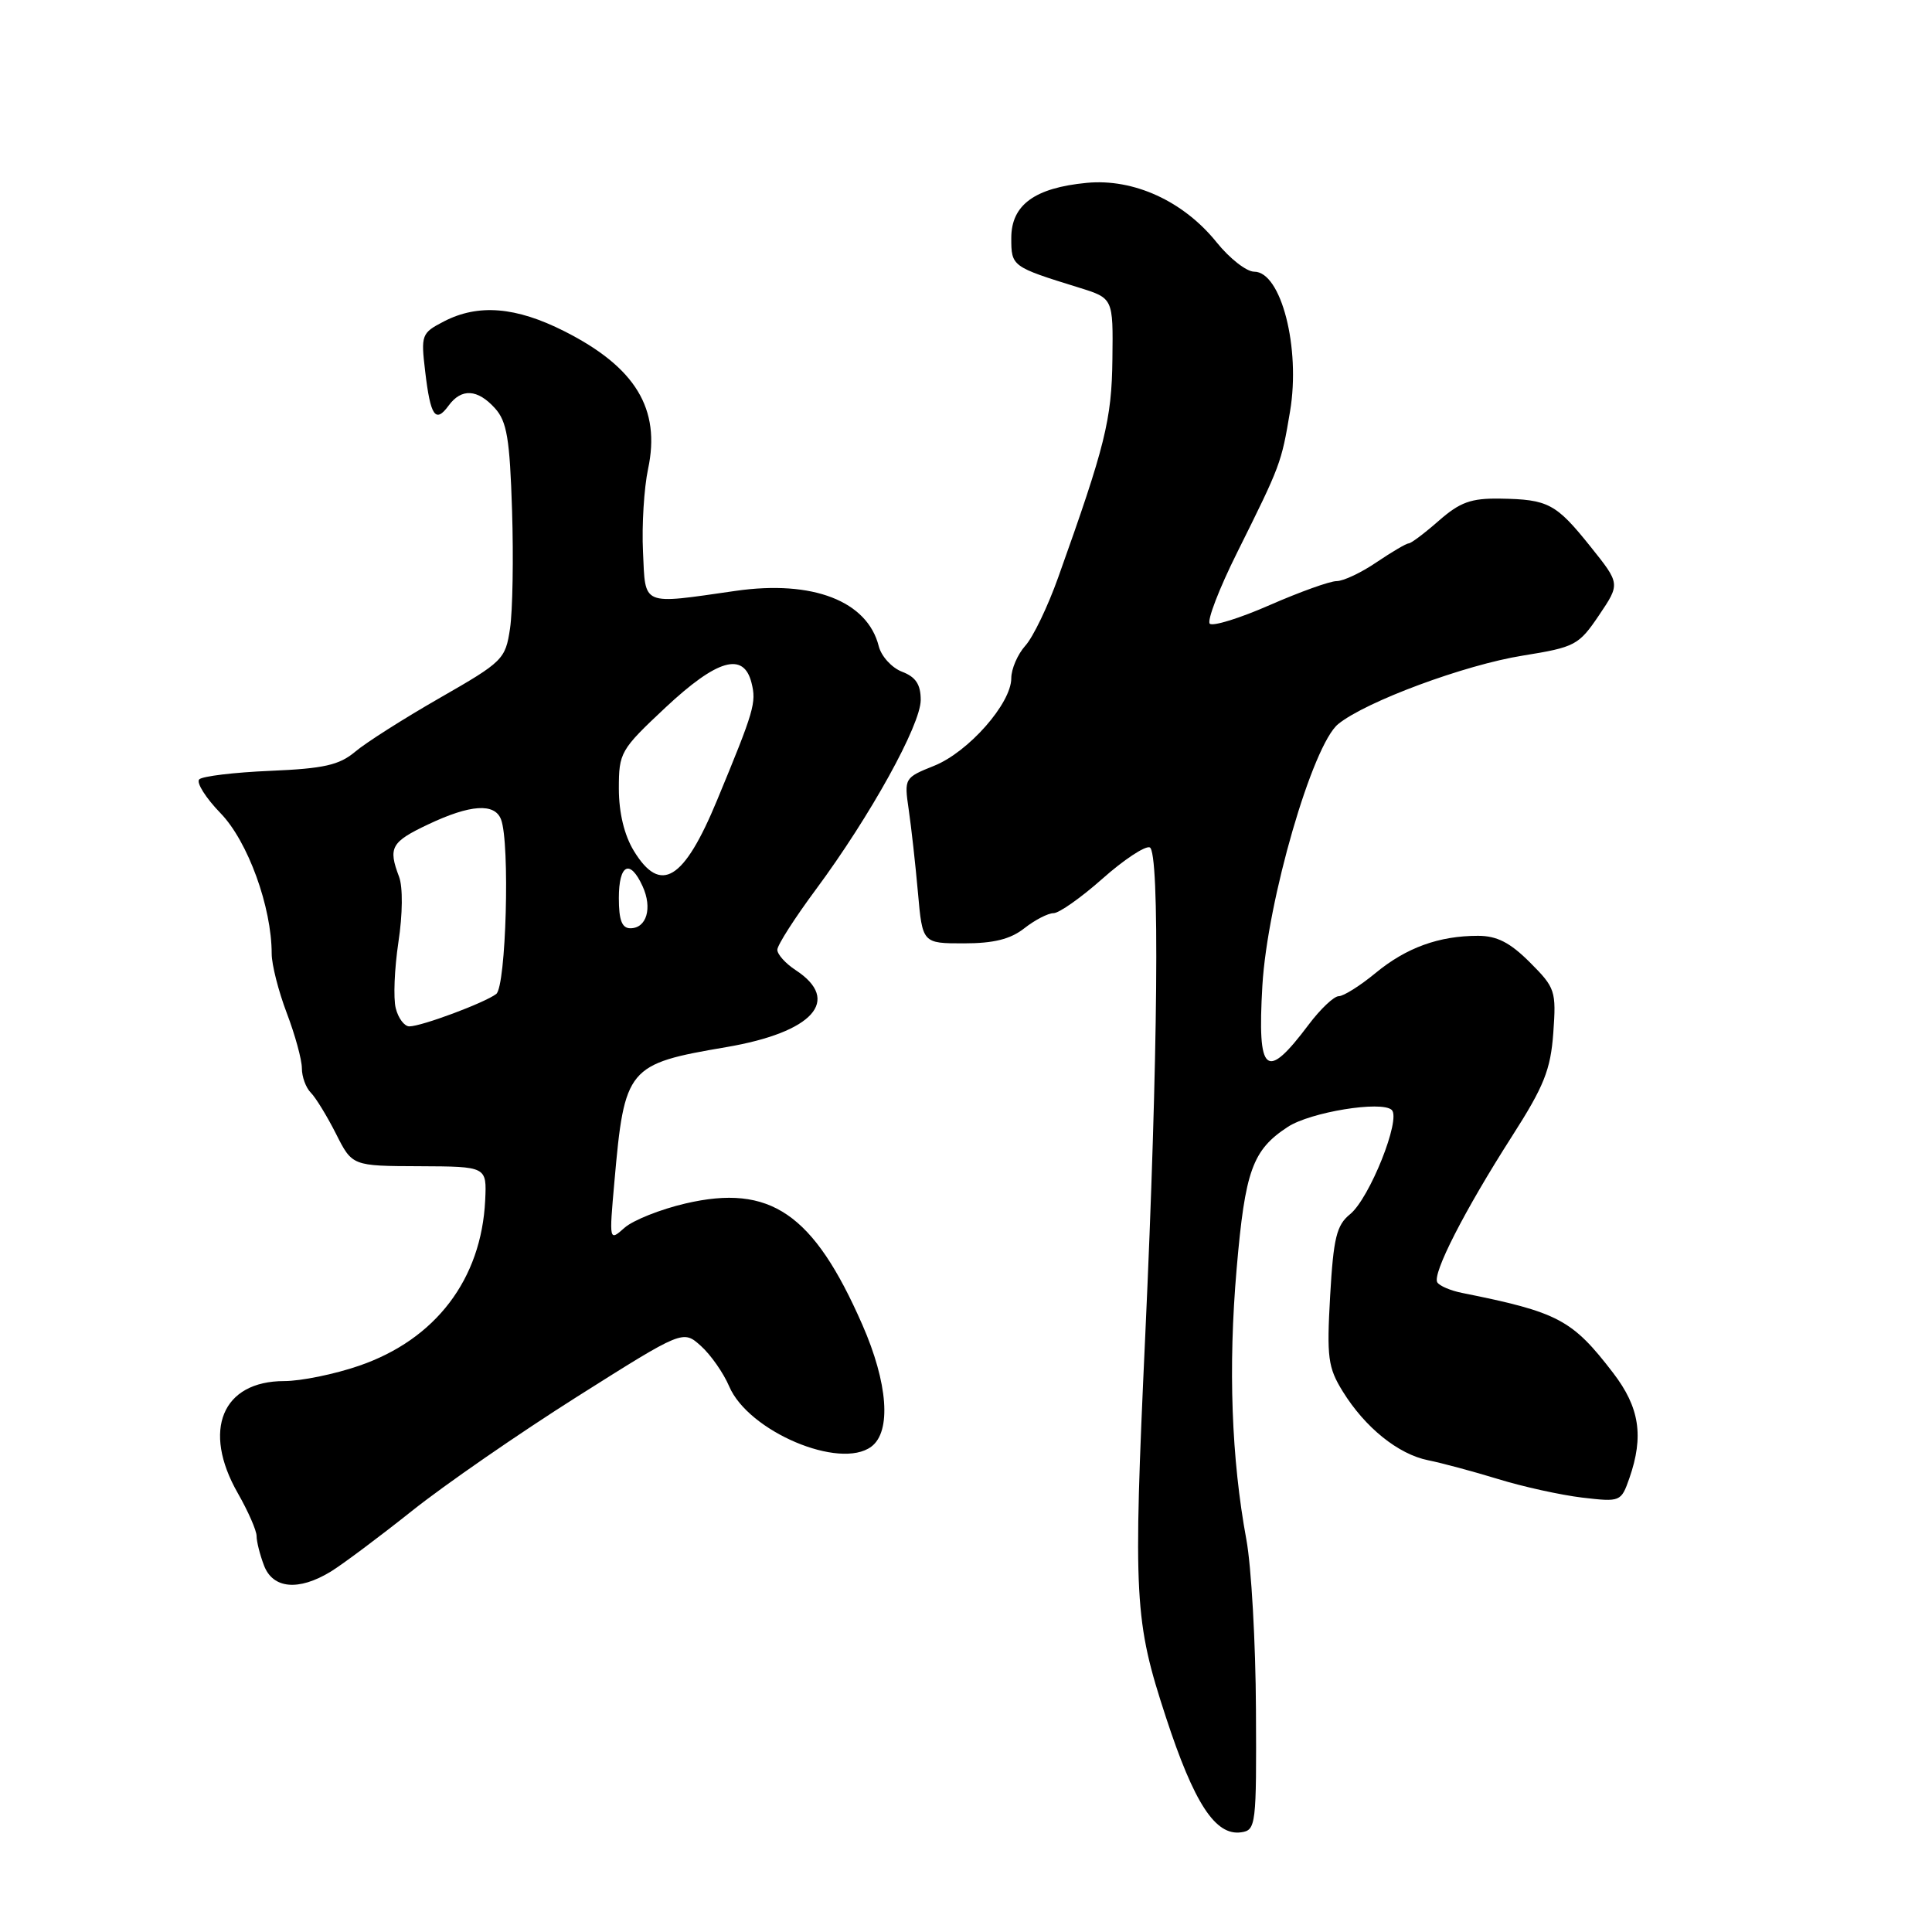 <?xml version="1.0" encoding="UTF-8" standalone="no"?>
<!DOCTYPE svg PUBLIC "-//W3C//DTD SVG 1.1//EN" "http://www.w3.org/Graphics/SVG/1.1/DTD/svg11.dtd" >
<svg xmlns="http://www.w3.org/2000/svg" xmlns:xlink="http://www.w3.org/1999/xlink" version="1.1" viewBox="0 0 256 256">
 <g >
 <path fill="currentColor"
d=" M 166.42 226.50 C 166.38 217.70 165.81 207.57 165.15 204.00 C 163.17 193.27 162.73 181.21 163.86 168.13 C 164.98 155.10 165.96 152.38 170.64 149.32 C 173.63 147.36 183.06 145.82 184.41 147.07 C 185.68 148.26 181.47 158.80 178.89 160.89 C 177.10 162.34 176.69 164.02 176.25 171.72 C 175.79 179.87 175.96 181.20 177.92 184.37 C 180.88 189.16 185.27 192.69 189.23 193.49 C 191.03 193.85 195.20 194.97 198.50 195.98 C 201.80 197.00 206.82 198.10 209.65 198.44 C 214.72 199.03 214.80 199.00 215.90 195.87 C 217.84 190.30 217.25 186.48 213.75 181.92 C 208.32 174.84 206.50 173.88 193.74 171.32 C 192.22 171.02 190.74 170.39 190.45 169.92 C 189.76 168.80 194.06 160.39 200.33 150.59 C 204.60 143.92 205.46 141.77 205.82 136.86 C 206.22 131.29 206.08 130.88 202.72 127.52 C 200.09 124.89 198.35 124.00 195.84 124.00 C 190.67 124.00 186.34 125.57 182.27 128.93 C 180.22 130.62 178.03 132.00 177.39 132.00 C 176.76 132.00 174.97 133.69 173.42 135.75 C 167.73 143.33 166.59 142.37 167.27 130.61 C 167.93 119.35 173.91 98.70 177.32 95.94 C 180.98 92.96 194.08 88.10 201.78 86.87 C 208.72 85.75 209.19 85.50 211.88 81.52 C 214.69 77.35 214.69 77.35 210.75 72.43 C 206.18 66.72 205.15 66.17 198.78 66.07 C 194.91 66.01 193.46 66.54 190.65 69.00 C 188.77 70.65 186.98 72.00 186.66 72.00 C 186.35 72.00 184.43 73.13 182.40 74.50 C 180.38 75.88 178.00 77.00 177.11 77.00 C 176.22 77.00 172.24 78.43 168.26 80.17 C 164.28 81.92 160.70 83.03 160.30 82.64 C 159.91 82.25 161.54 78.00 163.93 73.21 C 169.71 61.59 169.78 61.40 170.94 54.50 C 172.35 46.11 169.76 36.00 166.19 36.00 C 165.17 36.00 162.93 34.25 161.21 32.11 C 156.82 26.65 150.22 23.63 143.99 24.23 C 137.09 24.89 134.00 27.16 134.00 31.54 C 134.00 35.31 134.06 35.35 143.00 38.12 C 147.50 39.52 147.50 39.52 147.40 47.58 C 147.31 55.62 146.45 59.07 140.22 76.50 C 138.85 80.35 136.89 84.43 135.86 85.56 C 134.84 86.70 134.00 88.64 134.00 89.87 C 134.00 93.21 128.32 99.65 123.78 101.47 C 119.84 103.05 119.80 103.11 120.41 107.28 C 120.75 109.60 121.30 114.54 121.63 118.25 C 122.23 125.00 122.23 125.00 127.71 125.00 C 131.67 125.00 133.89 124.45 135.73 123.00 C 137.13 121.90 138.87 121.00 139.60 121.00 C 140.33 121.00 143.24 118.95 146.06 116.45 C 148.88 113.94 151.71 112.07 152.34 112.28 C 153.70 112.74 153.45 140.01 151.75 177.00 C 150.14 211.90 150.30 214.74 154.49 227.54 C 158.23 238.97 161.05 243.28 164.46 242.79 C 166.42 242.51 166.50 241.86 166.42 226.50 Z  M 43.82 208.25 C 45.39 207.29 50.24 203.66 54.59 200.20 C 58.94 196.73 68.80 189.92 76.50 185.05 C 90.50 176.21 90.50 176.21 92.88 178.35 C 94.19 179.53 95.87 181.94 96.62 183.70 C 99.16 189.67 111.27 194.80 115.45 191.69 C 118.14 189.69 117.66 183.26 114.25 175.50 C 107.79 160.77 102.05 156.85 90.82 159.47 C 87.51 160.24 83.88 161.69 82.76 162.68 C 80.71 164.50 80.71 164.50 81.41 156.60 C 82.75 141.43 83.13 140.98 96.23 138.75 C 107.74 136.79 111.55 132.55 105.42 128.54 C 104.09 127.67 103.00 126.46 103.00 125.85 C 103.00 125.24 105.30 121.65 108.11 117.86 C 115.31 108.14 122.00 96.05 122.00 92.75 C 122.00 90.69 121.34 89.70 119.53 89.01 C 118.17 88.49 116.78 86.97 116.44 85.63 C 114.94 79.64 107.69 76.83 97.50 78.29 C 84.86 80.10 85.54 80.39 85.20 73.11 C 85.03 69.60 85.34 64.66 85.87 62.15 C 87.57 54.18 84.22 48.66 74.78 43.89 C 68.35 40.64 63.37 40.24 58.82 42.59 C 55.85 44.13 55.76 44.36 56.34 49.23 C 57.04 55.16 57.70 56.13 59.44 53.75 C 61.14 51.42 63.28 51.54 65.59 54.10 C 67.17 55.85 67.55 58.13 67.85 67.63 C 68.05 73.92 67.93 80.96 67.58 83.29 C 66.97 87.36 66.65 87.68 58.29 92.47 C 53.53 95.20 48.47 98.41 47.06 99.61 C 44.95 101.38 42.91 101.84 35.82 102.14 C 31.06 102.34 26.82 102.85 26.40 103.27 C 25.98 103.69 27.25 105.72 29.24 107.77 C 32.85 111.50 36.00 120.18 36.00 126.38 C 36.00 127.81 36.90 131.35 38.00 134.24 C 39.10 137.13 40.00 140.42 40.00 141.55 C 40.00 142.68 40.53 144.13 41.18 144.78 C 41.83 145.43 43.33 147.88 44.52 150.23 C 46.67 154.50 46.67 154.50 55.59 154.53 C 64.50 154.57 64.50 154.57 64.29 159.03 C 63.79 169.51 57.72 177.49 47.58 180.97 C 44.34 182.09 39.87 183.00 37.66 183.00 C 29.44 183.00 26.74 189.51 31.51 197.85 C 32.88 200.25 34.00 202.80 34.00 203.54 C 34.00 204.27 34.44 206.02 34.98 207.43 C 36.15 210.53 39.57 210.84 43.82 208.25 Z  M 52.44 133.60 C 52.10 132.28 52.27 128.34 52.79 124.85 C 53.36 121.13 53.39 117.54 52.88 116.18 C 51.41 112.30 51.82 111.56 56.75 109.23 C 62.32 106.59 65.55 106.38 66.39 108.58 C 67.59 111.70 67.06 130.71 65.75 131.71 C 64.19 132.89 55.85 136.00 54.24 136.00 C 53.58 136.00 52.77 134.92 52.44 133.60 Z  M 82.00 119.00 C 82.00 114.50 83.48 113.77 85.15 117.44 C 86.47 120.32 85.68 123.00 83.53 123.00 C 82.41 123.00 82.00 121.93 82.00 119.00 Z  M 83.99 112.75 C 82.72 110.66 82.01 107.72 82.00 104.52 C 82.00 99.71 82.21 99.35 88.16 93.77 C 95.03 87.34 98.54 86.33 99.58 90.48 C 100.24 93.11 99.95 94.12 95.03 106.00 C 90.62 116.67 87.53 118.55 83.99 112.75 Z "/>
</g>
</svg>